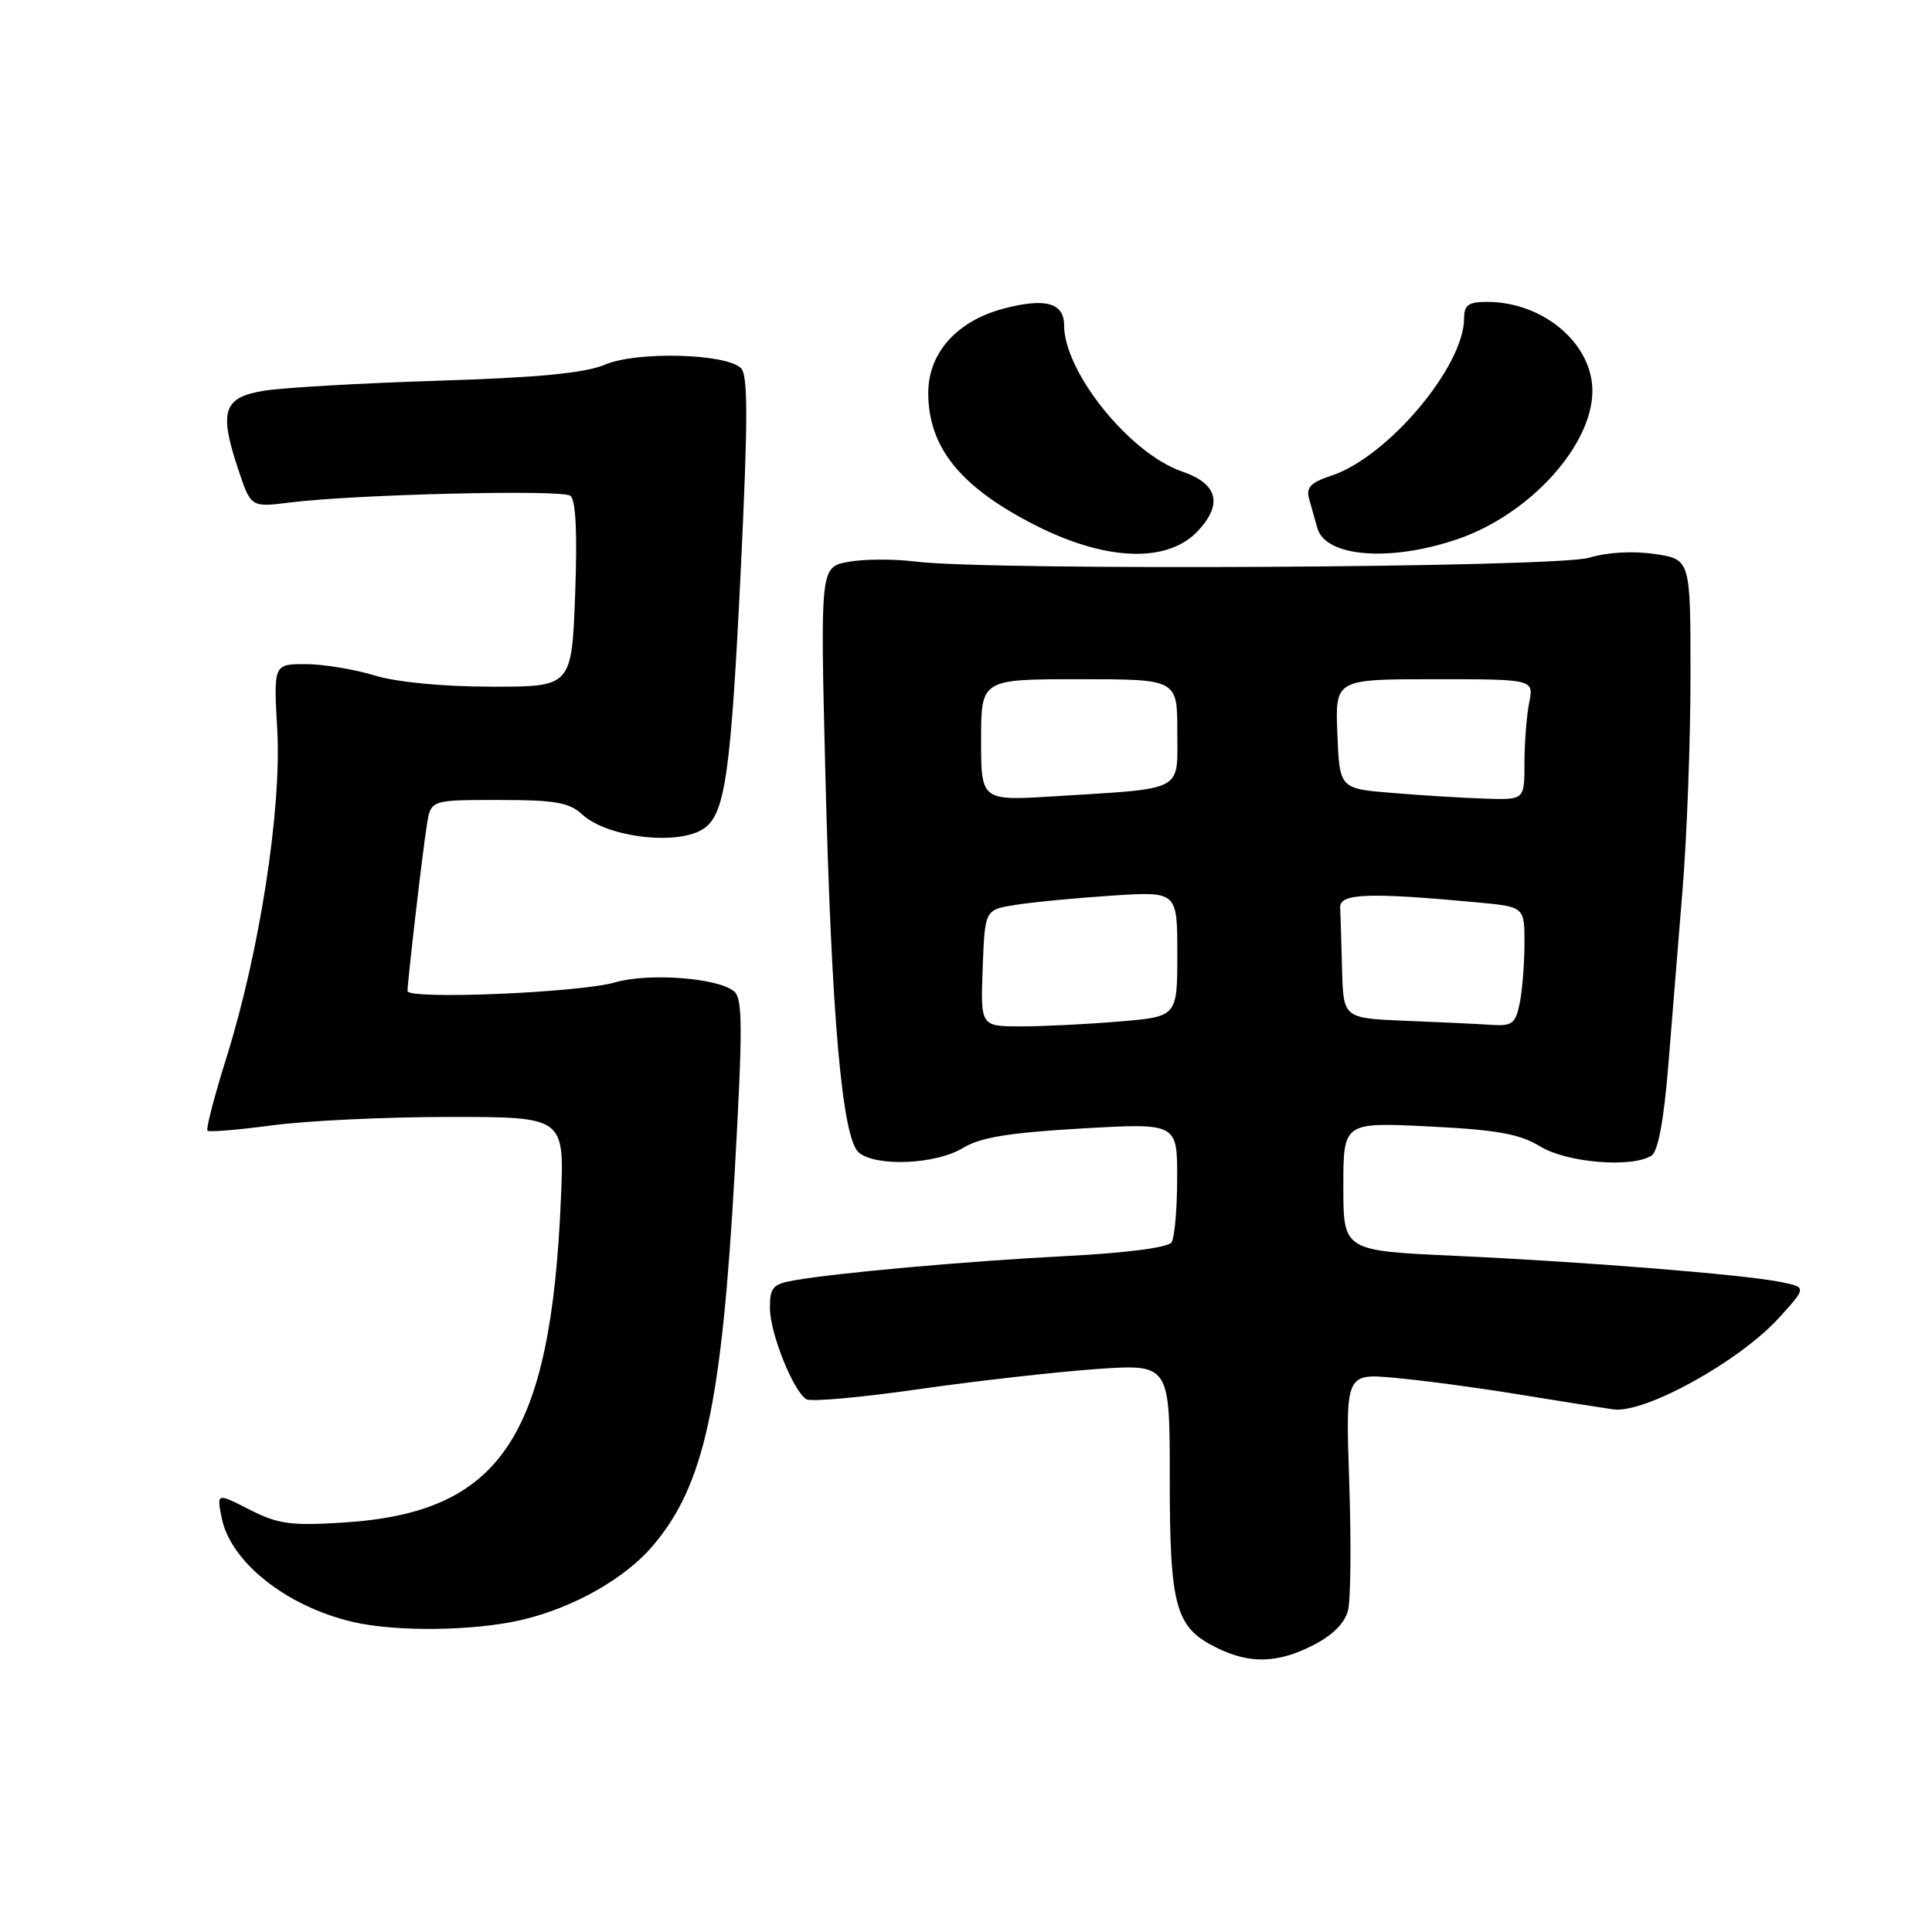 <?xml version="1.0" encoding="UTF-8" standalone="no"?>
<!DOCTYPE svg PUBLIC "-//W3C//DTD SVG 1.1//EN" "http://www.w3.org/Graphics/SVG/1.1/DTD/svg11.dtd" >
<svg xmlns="http://www.w3.org/2000/svg" xmlns:xlink="http://www.w3.org/1999/xlink" version="1.1" viewBox="0 0 256 256">
 <g >
 <path fill="currentColor"
d=" M 174.02 217.99 C 176.57 216.69 178.20 215.06 178.62 213.38 C 178.98 211.96 179.05 204.31 178.78 196.38 C 178.29 181.97 178.29 181.97 184.90 182.58 C 188.53 182.91 195.78 183.87 201.00 184.73 C 206.22 185.58 211.96 186.49 213.75 186.75 C 217.92 187.35 230.53 180.37 235.79 174.55 C 239.39 170.57 239.39 170.57 235.94 169.87 C 231.02 168.88 209.96 167.19 192.75 166.40 C 178.00 165.73 178.00 165.73 178.00 157.22 C 178.00 148.70 178.00 148.70 189.33 149.26 C 198.38 149.71 201.34 150.24 204.08 151.91 C 207.63 154.07 216.22 154.78 218.83 153.13 C 219.69 152.58 220.46 148.53 221.04 141.39 C 221.53 135.40 222.39 124.75 222.96 117.73 C 223.53 110.71 224.00 98.02 224.00 89.54 C 224.00 74.12 224.00 74.12 219.28 73.41 C 216.39 72.98 212.98 73.17 210.53 73.91 C 206.15 75.21 131.00 75.64 121.31 74.41 C 118.45 74.05 114.44 74.07 112.40 74.45 C 108.69 75.15 108.69 75.15 109.36 102.32 C 110.17 134.82 111.59 150.96 113.83 152.75 C 116.17 154.63 124.03 154.28 127.56 152.13 C 129.89 150.71 133.63 150.09 143.31 149.53 C 156.00 148.80 156.00 148.80 155.98 156.15 C 155.98 160.19 155.64 164.01 155.23 164.62 C 154.79 165.30 149.30 166.02 141.50 166.42 C 128.15 167.11 111.01 168.64 105.25 169.65 C 102.39 170.15 102.00 170.60 102.02 173.36 C 102.05 176.71 105.10 184.32 106.85 185.41 C 107.43 185.77 114.11 185.17 121.70 184.08 C 129.29 182.99 139.89 181.79 145.25 181.41 C 155.00 180.73 155.00 180.73 155.00 195.91 C 155.00 212.97 155.74 215.64 161.20 218.33 C 165.62 220.51 169.28 220.41 174.02 217.99 Z  M 69.15 214.64 C 76.03 213.02 82.85 209.15 86.55 204.77 C 93.33 196.75 95.63 186.18 97.37 155.00 C 98.42 136.17 98.41 132.31 97.27 131.36 C 95.15 129.57 85.94 128.88 81.50 130.17 C 76.79 131.54 54.00 132.49 54.00 131.31 C 54.01 129.94 56.01 112.70 56.57 109.25 C 57.09 106.00 57.09 106.00 66.09 106.00 C 73.52 106.00 75.43 106.33 77.11 107.89 C 80.48 111.03 90.10 112.11 93.36 109.72 C 96.10 107.72 96.86 102.29 98.17 75.24 C 99.11 55.65 99.12 49.72 98.19 48.79 C 96.24 46.84 84.42 46.52 80.18 48.31 C 77.52 49.44 71.38 50.03 58.00 50.45 C 47.83 50.77 37.48 51.37 35.00 51.77 C 29.59 52.65 28.99 54.45 31.55 62.14 C 33.24 67.23 33.24 67.23 38.37 66.59 C 47.06 65.50 74.44 64.84 75.58 65.69 C 76.30 66.23 76.51 70.61 76.21 78.75 C 75.75 91.00 75.75 91.00 65.13 90.99 C 58.61 90.98 52.60 90.40 49.59 89.49 C 46.89 88.67 42.79 88.00 40.47 88.00 C 36.25 88.00 36.25 88.00 36.74 96.75 C 37.32 107.27 34.39 126.16 30.00 140.16 C 28.40 145.26 27.27 149.61 27.49 149.82 C 27.70 150.04 31.58 149.71 36.10 149.11 C 40.62 148.50 51.17 148.00 59.55 148.00 C 74.78 148.00 74.78 148.00 74.33 158.75 C 72.99 190.54 66.35 200.44 45.46 201.75 C 38.51 202.19 36.83 201.95 33.07 200.03 C 28.71 197.81 28.71 197.81 29.37 201.12 C 30.54 206.97 37.92 212.84 46.73 214.91 C 52.43 216.25 62.82 216.13 69.15 214.64 Z  M 158.80 70.28 C 162.06 66.73 161.32 64.08 156.62 62.47 C 149.72 60.11 141.00 49.30 141.00 43.11 C 141.00 40.14 138.55 39.44 133.10 40.86 C 126.83 42.48 123.00 46.73 123.00 52.07 C 123.00 59.30 127.27 64.57 137.25 69.63 C 146.65 74.39 154.81 74.64 158.80 70.28 Z  M 193.30 71.38 C 202.77 68.08 211.00 58.98 211.00 51.80 C 211.00 45.51 204.48 40.00 197.03 40.00 C 194.58 40.00 194.00 40.42 194.00 42.18 C 194.00 48.55 183.87 60.57 176.43 63.02 C 173.68 63.93 173.04 64.59 173.46 66.09 C 173.76 67.14 174.25 68.89 174.56 69.99 C 175.66 73.85 184.35 74.49 193.30 71.38 Z  M 130.21 128.27 C 130.50 120.55 130.50 120.55 134.50 119.91 C 136.70 119.55 142.44 119.00 147.25 118.68 C 156.00 118.10 156.00 118.10 156.00 126.40 C 156.00 134.71 156.00 134.71 148.35 135.35 C 144.14 135.71 138.27 136.00 135.31 136.00 C 129.92 136.00 129.92 136.00 130.21 128.27 Z  M 186.25 135.26 C 178.00 134.92 178.00 134.92 177.83 128.46 C 177.74 124.91 177.63 121.21 177.58 120.25 C 177.49 118.37 181.34 118.23 195.75 119.57 C 202.00 120.16 202.00 120.16 202.00 124.95 C 202.00 127.59 201.72 131.16 201.38 132.88 C 200.82 135.64 200.39 135.98 197.62 135.80 C 195.91 135.68 190.79 135.44 186.25 135.26 Z  M 130.00 98.06 C 130.00 90.00 130.00 90.00 143.00 90.00 C 156.00 90.00 156.00 90.00 156.00 96.95 C 156.00 105.02 157.12 104.43 139.75 105.51 C 130.00 106.12 130.00 106.12 130.00 98.06 Z  M 184.50 105.07 C 177.50 104.50 177.50 104.50 177.21 97.25 C 176.91 90.00 176.91 90.00 190.08 90.00 C 203.25 90.00 203.25 90.00 202.62 93.12 C 202.28 94.84 202.00 98.44 202.00 101.12 C 202.00 106.00 202.00 106.00 196.75 105.82 C 193.86 105.73 188.35 105.39 184.50 105.07 Z "/>
</g>
</svg>